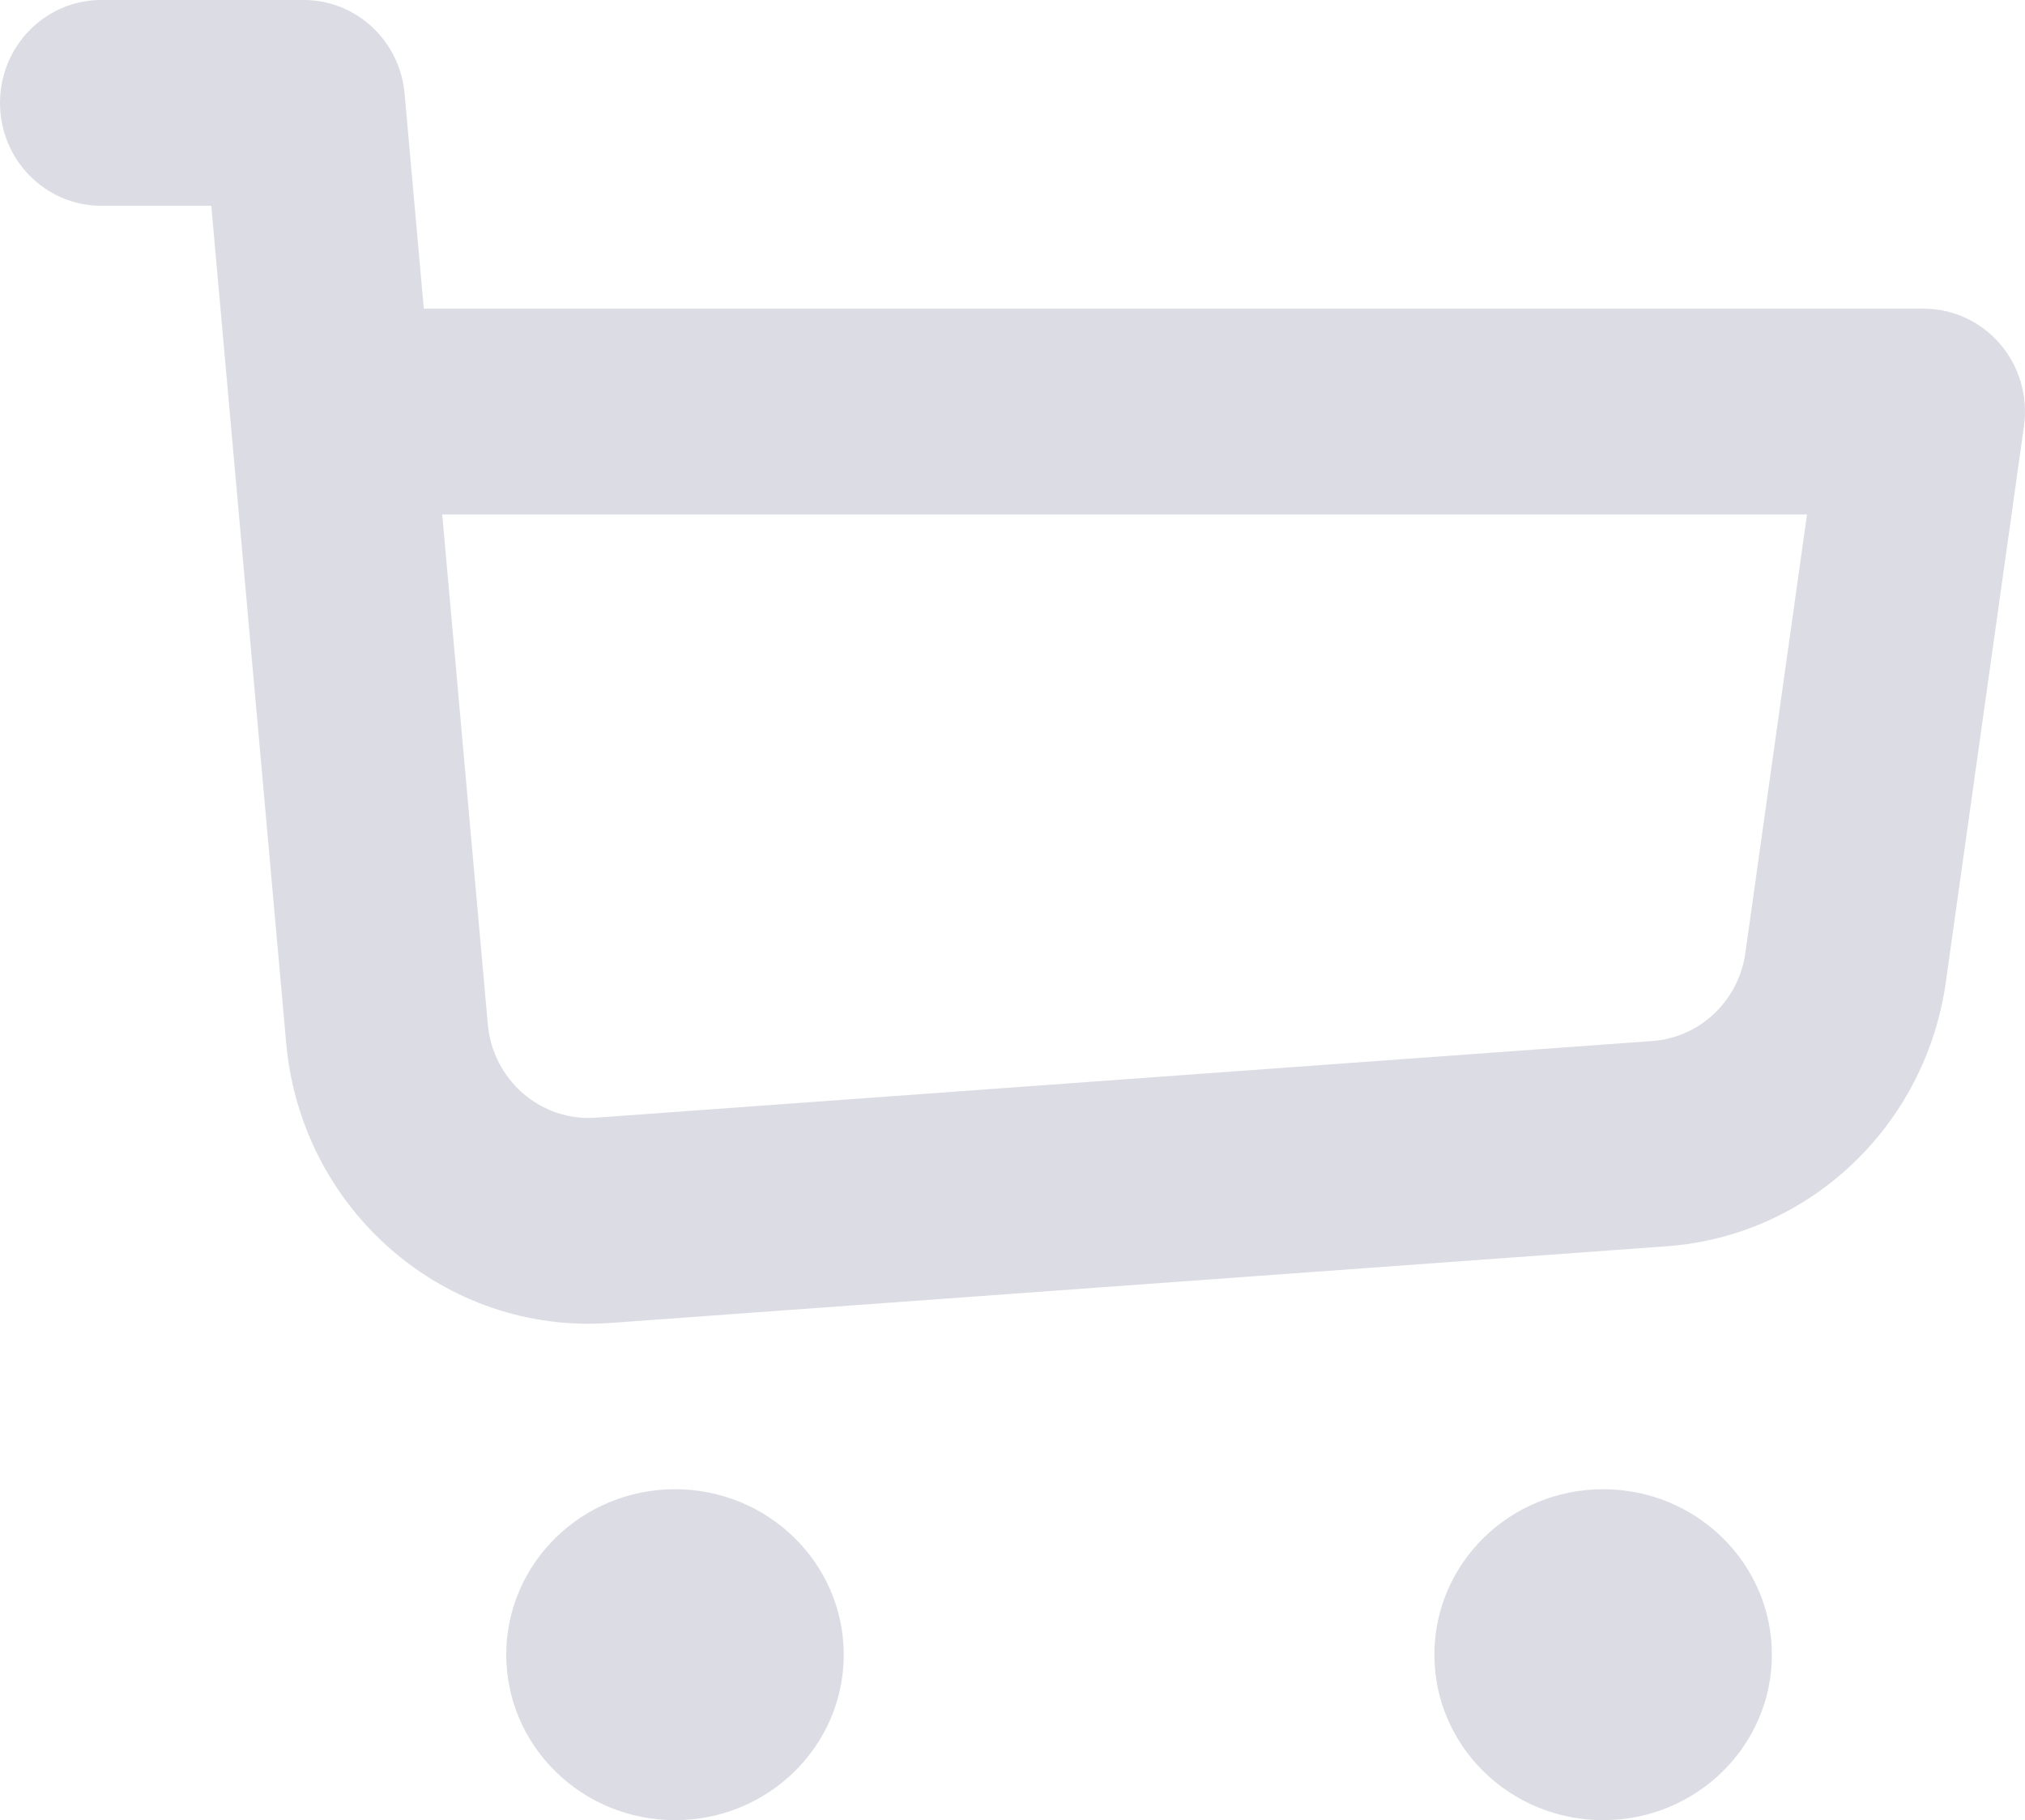 <svg width="89" height="80" viewBox="0 0 89 80" fill="none" xmlns="http://www.w3.org/2000/svg">
<path fill-rule="evenodd" clip-rule="evenodd" d="M0 4.522C0 2.025 1.992 0 4.45 0H13.35C15.652 0 17.573 1.784 17.782 4.113L18.627 13.567H84.55C85.84 13.567 87.067 14.136 87.912 15.126C88.757 16.117 89.138 17.431 88.955 18.729L85.521 43.162C84.632 49.485 79.524 54.321 73.256 54.776L26.824 58.147C19.57 58.673 13.236 53.203 12.578 45.843L9.286 9.045H4.45C1.992 9.045 0 7.02 0 4.522ZM19.436 22.612L21.441 45.024C21.661 47.477 23.772 49.301 26.19 49.125L72.622 45.755C74.711 45.603 76.414 43.991 76.71 41.883L79.419 22.612H19.436Z" fill="#DCDCE4"/>
<path d="M37.083 72.727C37.083 76.744 33.763 80 29.667 80C25.571 80 22.25 76.744 22.25 72.727C22.25 68.711 25.571 65.455 29.667 65.455C33.763 65.455 37.083 68.711 37.083 72.727Z" fill="#DCDCE4"/>
<path d="M77.875 72.727C77.875 76.744 74.555 80 70.459 80C66.362 80 63.042 76.744 63.042 72.727C63.042 68.711 66.362 65.455 70.459 65.455C74.555 65.455 77.875 68.711 77.875 72.727Z" fill="#DCDCE4"/>
</svg>
